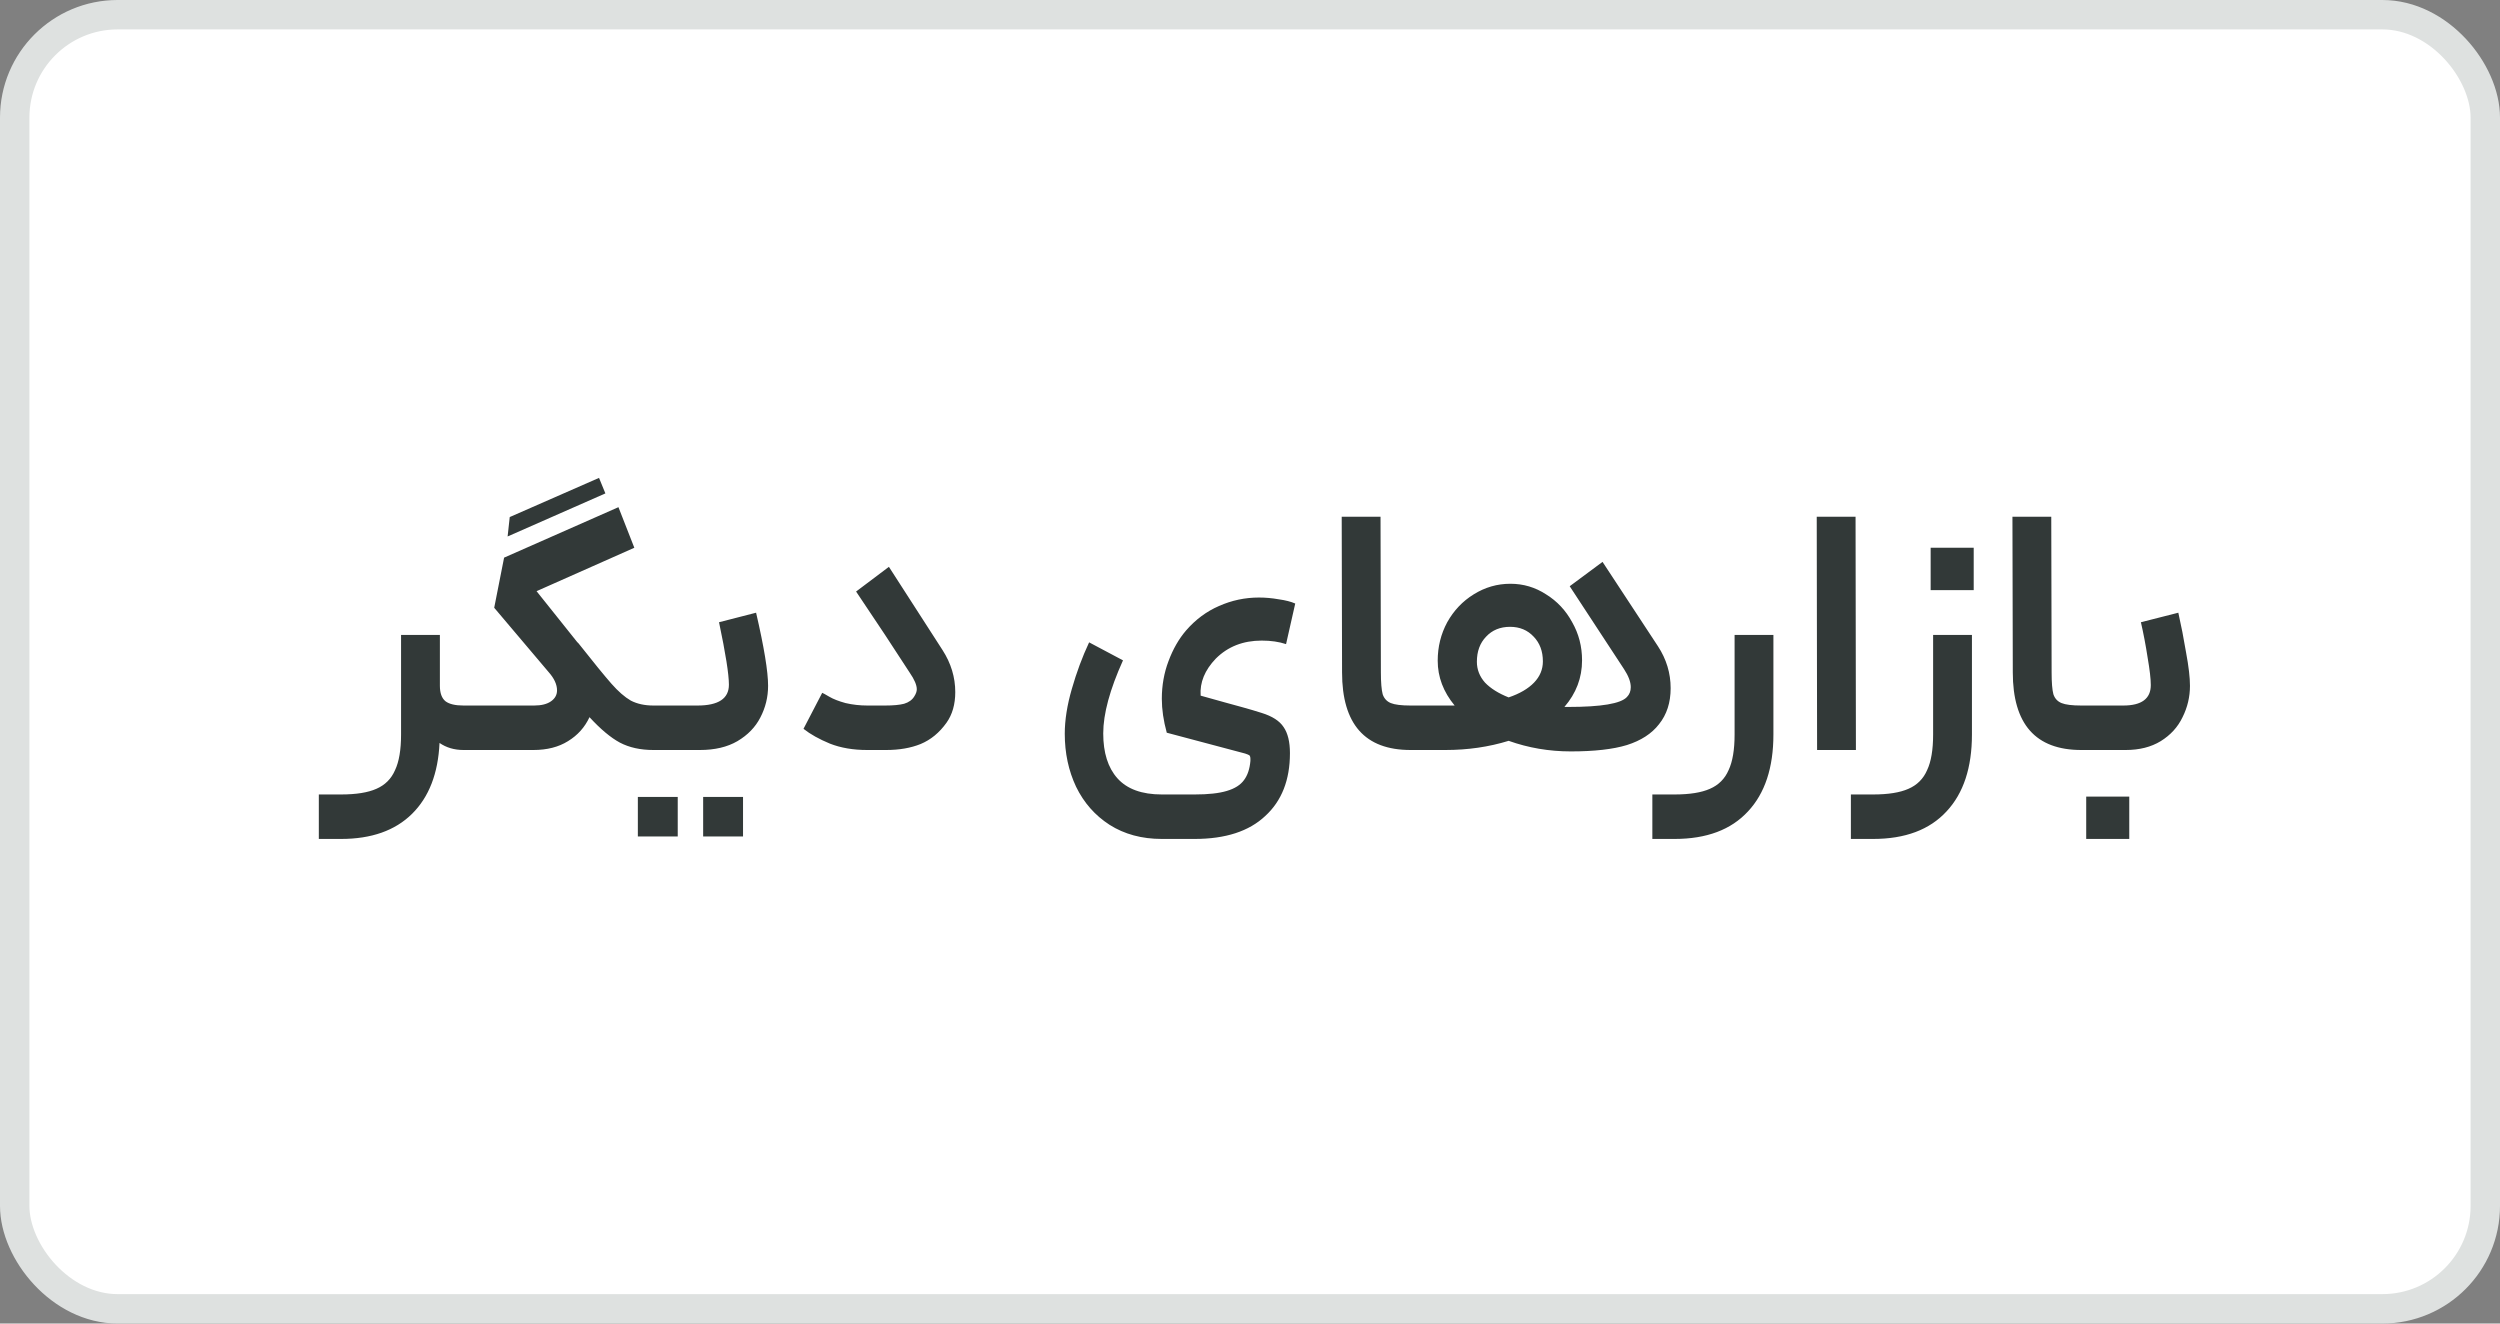 <svg width="85" height="45" viewBox="0 0 85 45" fill="none" xmlns="http://www.w3.org/2000/svg">
<rect x="0" y="0" width="85" height="45" fill="#808080" stroke="none"/>
<rect x="0.5" y="0.5" width="84" height="44" rx="3.5" fill="white"/>
<path d="M14.956 21.588V23.316C14.956 23.564 15.02 23.74 15.148 23.844C15.276 23.94 15.48 23.988 15.76 23.988H15.952L16.024 24.756L15.952 25.5H15.76C15.448 25.5 15.176 25.42 14.944 25.26C14.896 26.3 14.584 27.104 14.008 27.672C13.432 28.24 12.628 28.524 11.596 28.524H10.84V27.012H11.596C12.108 27.012 12.508 26.948 12.796 26.82C13.092 26.692 13.304 26.48 13.432 26.184C13.568 25.896 13.636 25.492 13.636 24.972V21.588H14.956ZM21.567 18.624L18.243 20.1L19.623 21.828C19.655 21.86 19.671 21.876 19.671 21.876C20.183 22.524 20.555 22.98 20.787 23.244C21.019 23.508 21.239 23.7 21.447 23.82C21.663 23.932 21.919 23.988 22.215 23.988H22.419V25.5H22.215C21.775 25.5 21.395 25.416 21.075 25.248C20.763 25.08 20.419 24.792 20.043 24.384C19.883 24.728 19.639 25 19.311 25.2C18.991 25.4 18.599 25.5 18.135 25.5H15.831V23.988H18.159C18.407 23.988 18.599 23.94 18.735 23.844C18.871 23.748 18.939 23.624 18.939 23.472C18.939 23.272 18.843 23.064 18.651 22.848L16.803 20.664L17.139 18.96L21.027 17.244L21.567 18.624ZM17.331 17.58L20.367 16.248L20.583 16.776L17.259 18.24L17.331 17.58ZM22.299 23.988H23.715C24.427 23.988 24.783 23.752 24.783 23.28C24.783 22.928 24.671 22.22 24.447 21.156L25.707 20.832C25.979 22.008 26.115 22.836 26.115 23.316C26.115 23.7 26.027 24.06 25.851 24.396C25.683 24.724 25.423 24.992 25.071 25.2C24.727 25.4 24.303 25.5 23.799 25.5H22.299V23.988ZM21.687 27.096H23.043V28.44H21.687V27.096ZM23.907 27.096H25.263V28.44H23.907V27.096ZM32.047 22.104C32.335 22.552 32.479 23.028 32.479 23.532C32.479 23.948 32.379 24.296 32.179 24.576C31.939 24.912 31.647 25.152 31.303 25.296C30.967 25.432 30.575 25.5 30.127 25.5H29.479C29.007 25.5 28.587 25.428 28.219 25.284C27.851 25.132 27.551 24.964 27.319 24.78L27.955 23.556C27.979 23.564 28.059 23.608 28.195 23.688C28.331 23.768 28.515 23.84 28.747 23.904C28.987 23.96 29.235 23.988 29.491 23.988H30.091C30.371 23.988 30.587 23.968 30.739 23.928C30.899 23.88 31.015 23.796 31.087 23.676C31.143 23.588 31.171 23.508 31.171 23.436C31.171 23.292 31.091 23.104 30.931 22.872C30.411 22.064 29.803 21.144 29.107 20.112L30.223 19.272L32.047 22.104ZM38.182 22.452C37.734 23.444 37.51 24.272 37.51 24.936C37.51 25.592 37.67 26.1 37.99 26.46C38.318 26.828 38.822 27.012 39.502 27.012H40.618C41.082 27.012 41.446 26.972 41.71 26.892C41.982 26.812 42.178 26.688 42.298 26.52C42.418 26.36 42.49 26.144 42.514 25.872V25.8C42.514 25.744 42.502 25.704 42.478 25.68C42.454 25.664 42.406 25.644 42.334 25.62L39.67 24.912C39.558 24.504 39.502 24.12 39.502 23.76C39.502 23.304 39.578 22.876 39.73 22.476C39.882 22.068 40.082 21.72 40.33 21.432C40.65 21.064 41.022 20.788 41.446 20.604C41.878 20.412 42.33 20.316 42.802 20.316C43.026 20.316 43.25 20.336 43.474 20.376C43.706 20.408 43.894 20.456 44.038 20.52L43.726 21.9C43.486 21.82 43.21 21.78 42.898 21.78C42.266 21.78 41.746 21.984 41.338 22.392C40.962 22.784 40.79 23.204 40.822 23.652L41.638 23.88C41.814 23.928 42.018 23.984 42.25 24.048C42.482 24.112 42.698 24.176 42.898 24.24C43.258 24.352 43.506 24.512 43.642 24.72C43.786 24.928 43.858 25.224 43.858 25.608C43.858 26.52 43.578 27.232 43.018 27.744C42.466 28.264 41.666 28.524 40.618 28.524H39.502C38.822 28.524 38.23 28.364 37.726 28.044C37.23 27.724 36.85 27.292 36.586 26.748C36.33 26.204 36.202 25.604 36.202 24.948C36.202 24.484 36.282 23.976 36.442 23.424C36.602 22.864 36.798 22.336 37.03 21.84L38.182 22.452ZM47.959 25.5C46.407 25.5 45.63 24.62 45.63 22.86L45.618 17.568H46.938L46.95 22.86C46.95 23.204 46.971 23.452 47.011 23.604C47.059 23.748 47.151 23.848 47.286 23.904C47.422 23.96 47.647 23.988 47.959 23.988H48.306L48.367 24.768L48.306 25.5H47.959ZM54.486 19.104L56.37 21.972C56.658 22.412 56.802 22.888 56.802 23.4C56.802 23.888 56.67 24.296 56.406 24.624C56.158 24.944 55.794 25.18 55.314 25.332C54.842 25.476 54.206 25.548 53.406 25.548C52.67 25.548 51.966 25.428 51.294 25.188C50.622 25.396 49.906 25.5 49.146 25.5H48.186V23.988H49.254H49.458C49.074 23.524 48.882 23.016 48.882 22.464C48.882 21.992 48.99 21.556 49.206 21.156C49.43 20.756 49.73 20.44 50.106 20.208C50.49 19.968 50.906 19.848 51.354 19.848C51.794 19.848 52.198 19.968 52.566 20.208C52.942 20.44 53.238 20.756 53.454 21.156C53.678 21.548 53.79 21.98 53.79 22.452C53.79 23.044 53.59 23.572 53.19 24.036H53.322C54.442 24.036 55.106 23.924 55.314 23.7C55.402 23.612 55.446 23.5 55.446 23.364C55.446 23.188 55.37 22.984 55.218 22.752L53.37 19.932L54.486 19.104ZM50.214 22.5C50.214 22.764 50.306 23 50.49 23.208C50.682 23.408 50.95 23.576 51.294 23.712C51.67 23.584 51.958 23.416 52.158 23.208C52.358 23 52.458 22.76 52.458 22.488C52.458 22.144 52.354 21.864 52.146 21.648C51.938 21.424 51.67 21.312 51.342 21.312C51.006 21.312 50.734 21.424 50.526 21.648C50.318 21.864 50.214 22.148 50.214 22.5ZM60.296 21.588V24.972C60.296 26.1 60.008 26.972 59.432 27.588C58.856 28.212 58.024 28.524 56.936 28.524H56.18V27.012H56.936C57.448 27.012 57.848 26.948 58.136 26.82C58.432 26.692 58.644 26.48 58.772 26.184C58.908 25.896 58.976 25.492 58.976 24.972V21.588H60.296ZM61.769 17.568H63.089L63.101 25.5H61.781L61.769 17.568ZM67.046 21.588V24.972C67.046 26.1 66.758 26.972 66.182 27.588C65.606 28.212 64.774 28.524 63.686 28.524H62.93V27.012H63.686C64.198 27.012 64.598 26.948 64.886 26.82C65.182 26.692 65.394 26.48 65.522 26.184C65.658 25.896 65.726 25.492 65.726 24.972V21.588H67.046ZM65.642 18.624H67.106V20.064H65.642V18.624ZM70.763 25.5C69.211 25.5 68.435 24.62 68.435 22.86L68.423 17.568H69.743L69.755 22.86C69.755 23.204 69.775 23.452 69.815 23.604C69.863 23.748 69.955 23.848 70.091 23.904C70.227 23.96 70.451 23.988 70.763 23.988H71.111L71.171 24.768L71.111 25.5H70.763ZM70.991 23.988H72.191C72.815 23.988 73.127 23.756 73.127 23.292C73.127 23.084 73.091 22.772 73.019 22.356C72.955 21.94 72.879 21.54 72.791 21.156L74.063 20.832C74.159 21.256 74.247 21.708 74.327 22.188C74.415 22.66 74.459 23.036 74.459 23.316C74.459 23.692 74.375 24.048 74.207 24.384C74.047 24.72 73.799 24.992 73.463 25.2C73.135 25.4 72.739 25.5 72.275 25.5H70.991V23.988ZM70.931 27.084H72.395V28.524H70.931V27.084Z" fill="#323938"/>
<rect x="0.5" y="0.5" width="84" height="44" rx="3.5" stroke="#DEE1E0"/>
</svg>
